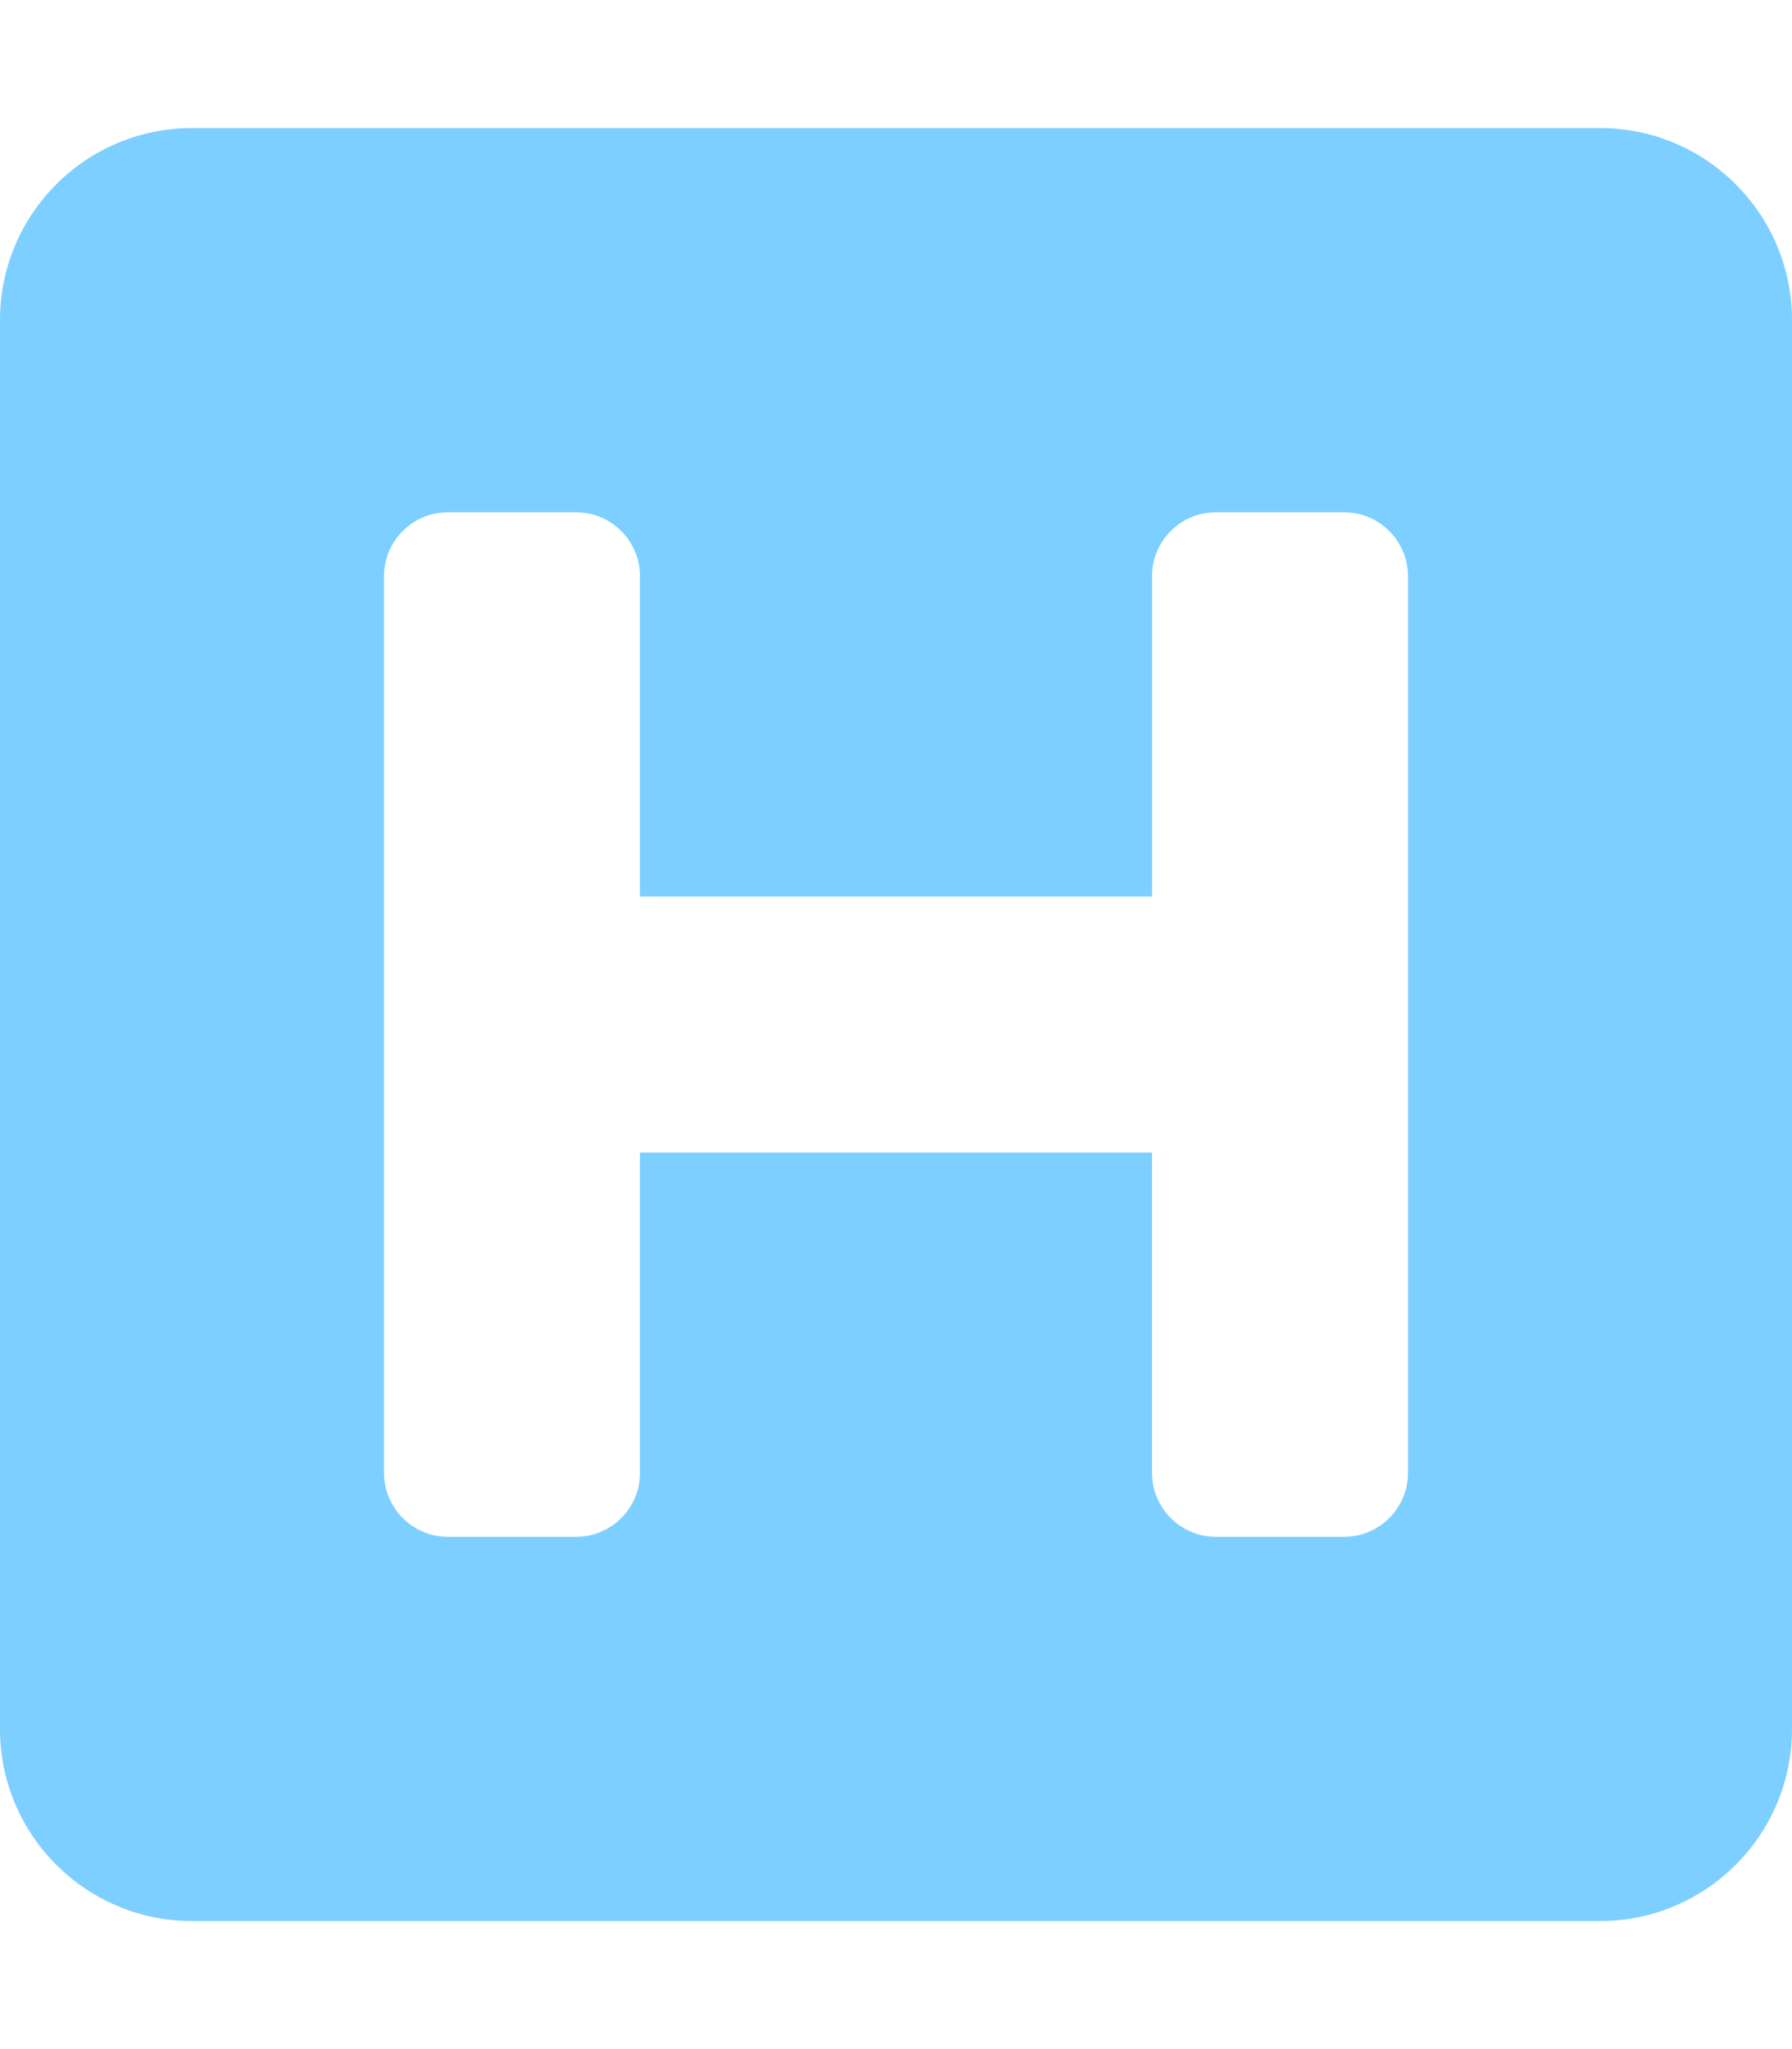 <svg fill="#7dcfff" xmlns="http://www.w3.org/2000/svg" viewBox="0 0 448 512"><!-- Font Awesome Free 5.15.4 by @fontawesome - https://fontawesome.com License - https://fontawesome.com/license/free (Icons: CC BY 4.0, Fonts: SIL OFL 1.1, Code: MIT License) --><path d="M448 80v352c0 26.51-21.49 48-48 48H48c-26.51 0-48-21.49-48-48V80c0-26.51 21.49-48 48-48h352c26.51 0 48 21.49 48 48zm-112 48h-32c-8.837 0-16 7.163-16 16v80H160v-80c0-8.837-7.163-16-16-16h-32c-8.837 0-16 7.163-16 16v224c0 8.837 7.163 16 16 16h32c8.837 0 16-7.163 16-16v-80h128v80c0 8.837 7.163 16 16 16h32c8.837 0 16-7.163 16-16V144c0-8.837-7.163-16-16-16z"/></svg>